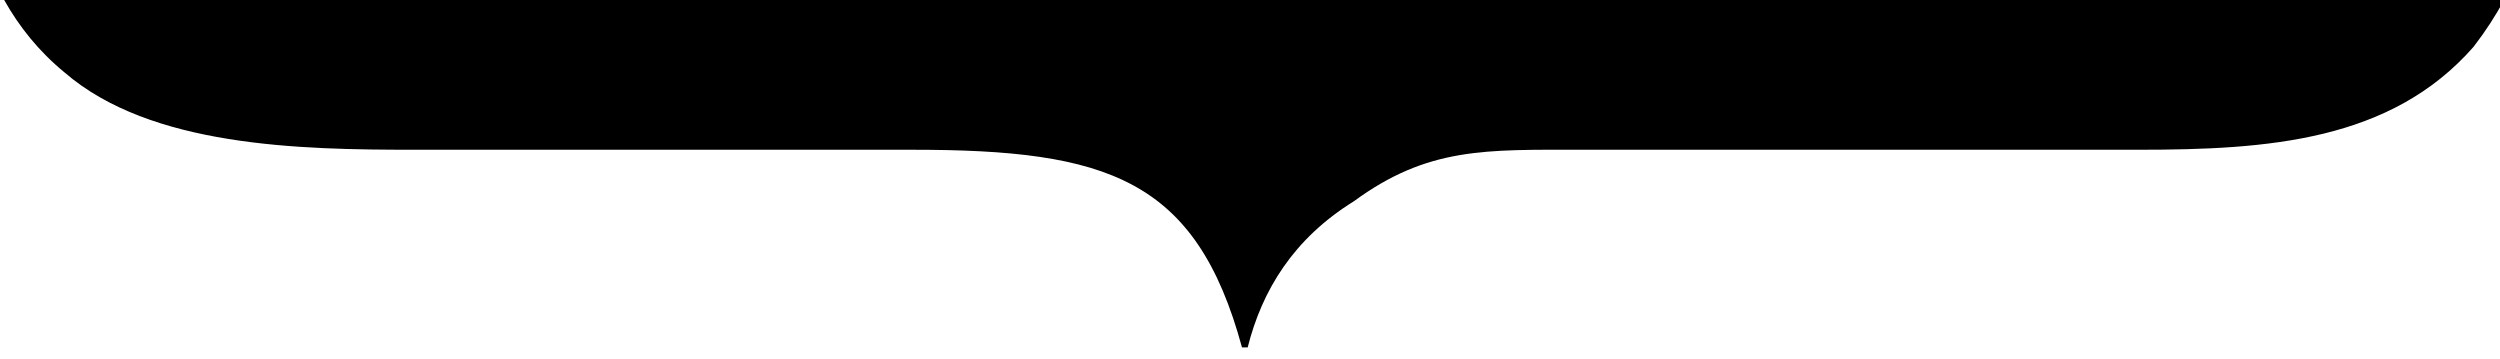 <?xml version="1.0" encoding="utf-8"?>
<!-- Generator: Adobe Illustrator 16.0.0, SVG Export Plug-In . SVG Version: 6.00 Build 0)  -->
<!DOCTYPE svg PUBLIC "-//W3C//DTD SVG 1.1//EN" "http://www.w3.org/Graphics/SVG/1.1/DTD/svg11.dtd">
<svg version="1.1" id="Layer_1" xmlns="http://www.w3.org/2000/svg" xmlns:xlink="http://www.w3.org/1999/xlink" x="0px" y="0px"
	 width="131px" height="18.833px" viewBox="0 0 131 18.833" enable-background="new 0 0 131 18.833" xml:space="preserve">
<path d="M0.219,0c0.777,1.386,1.798,2.674,3.164,3.797c4.513,3.899,12.312,4.05,18.317,4.05h26.111
	c10.211,0,14.861,1.506,17.269,10.357h0.298c0.755-2.998,2.403-5.698,5.557-7.652c3.895-2.856,6.911-2.705,12.001-2.705h29.118
	c6.76,0,13.223-0.444,17.562-5.396c0.635-0.823,1.158-1.639,1.599-2.451H0.219z"/>
</svg>
